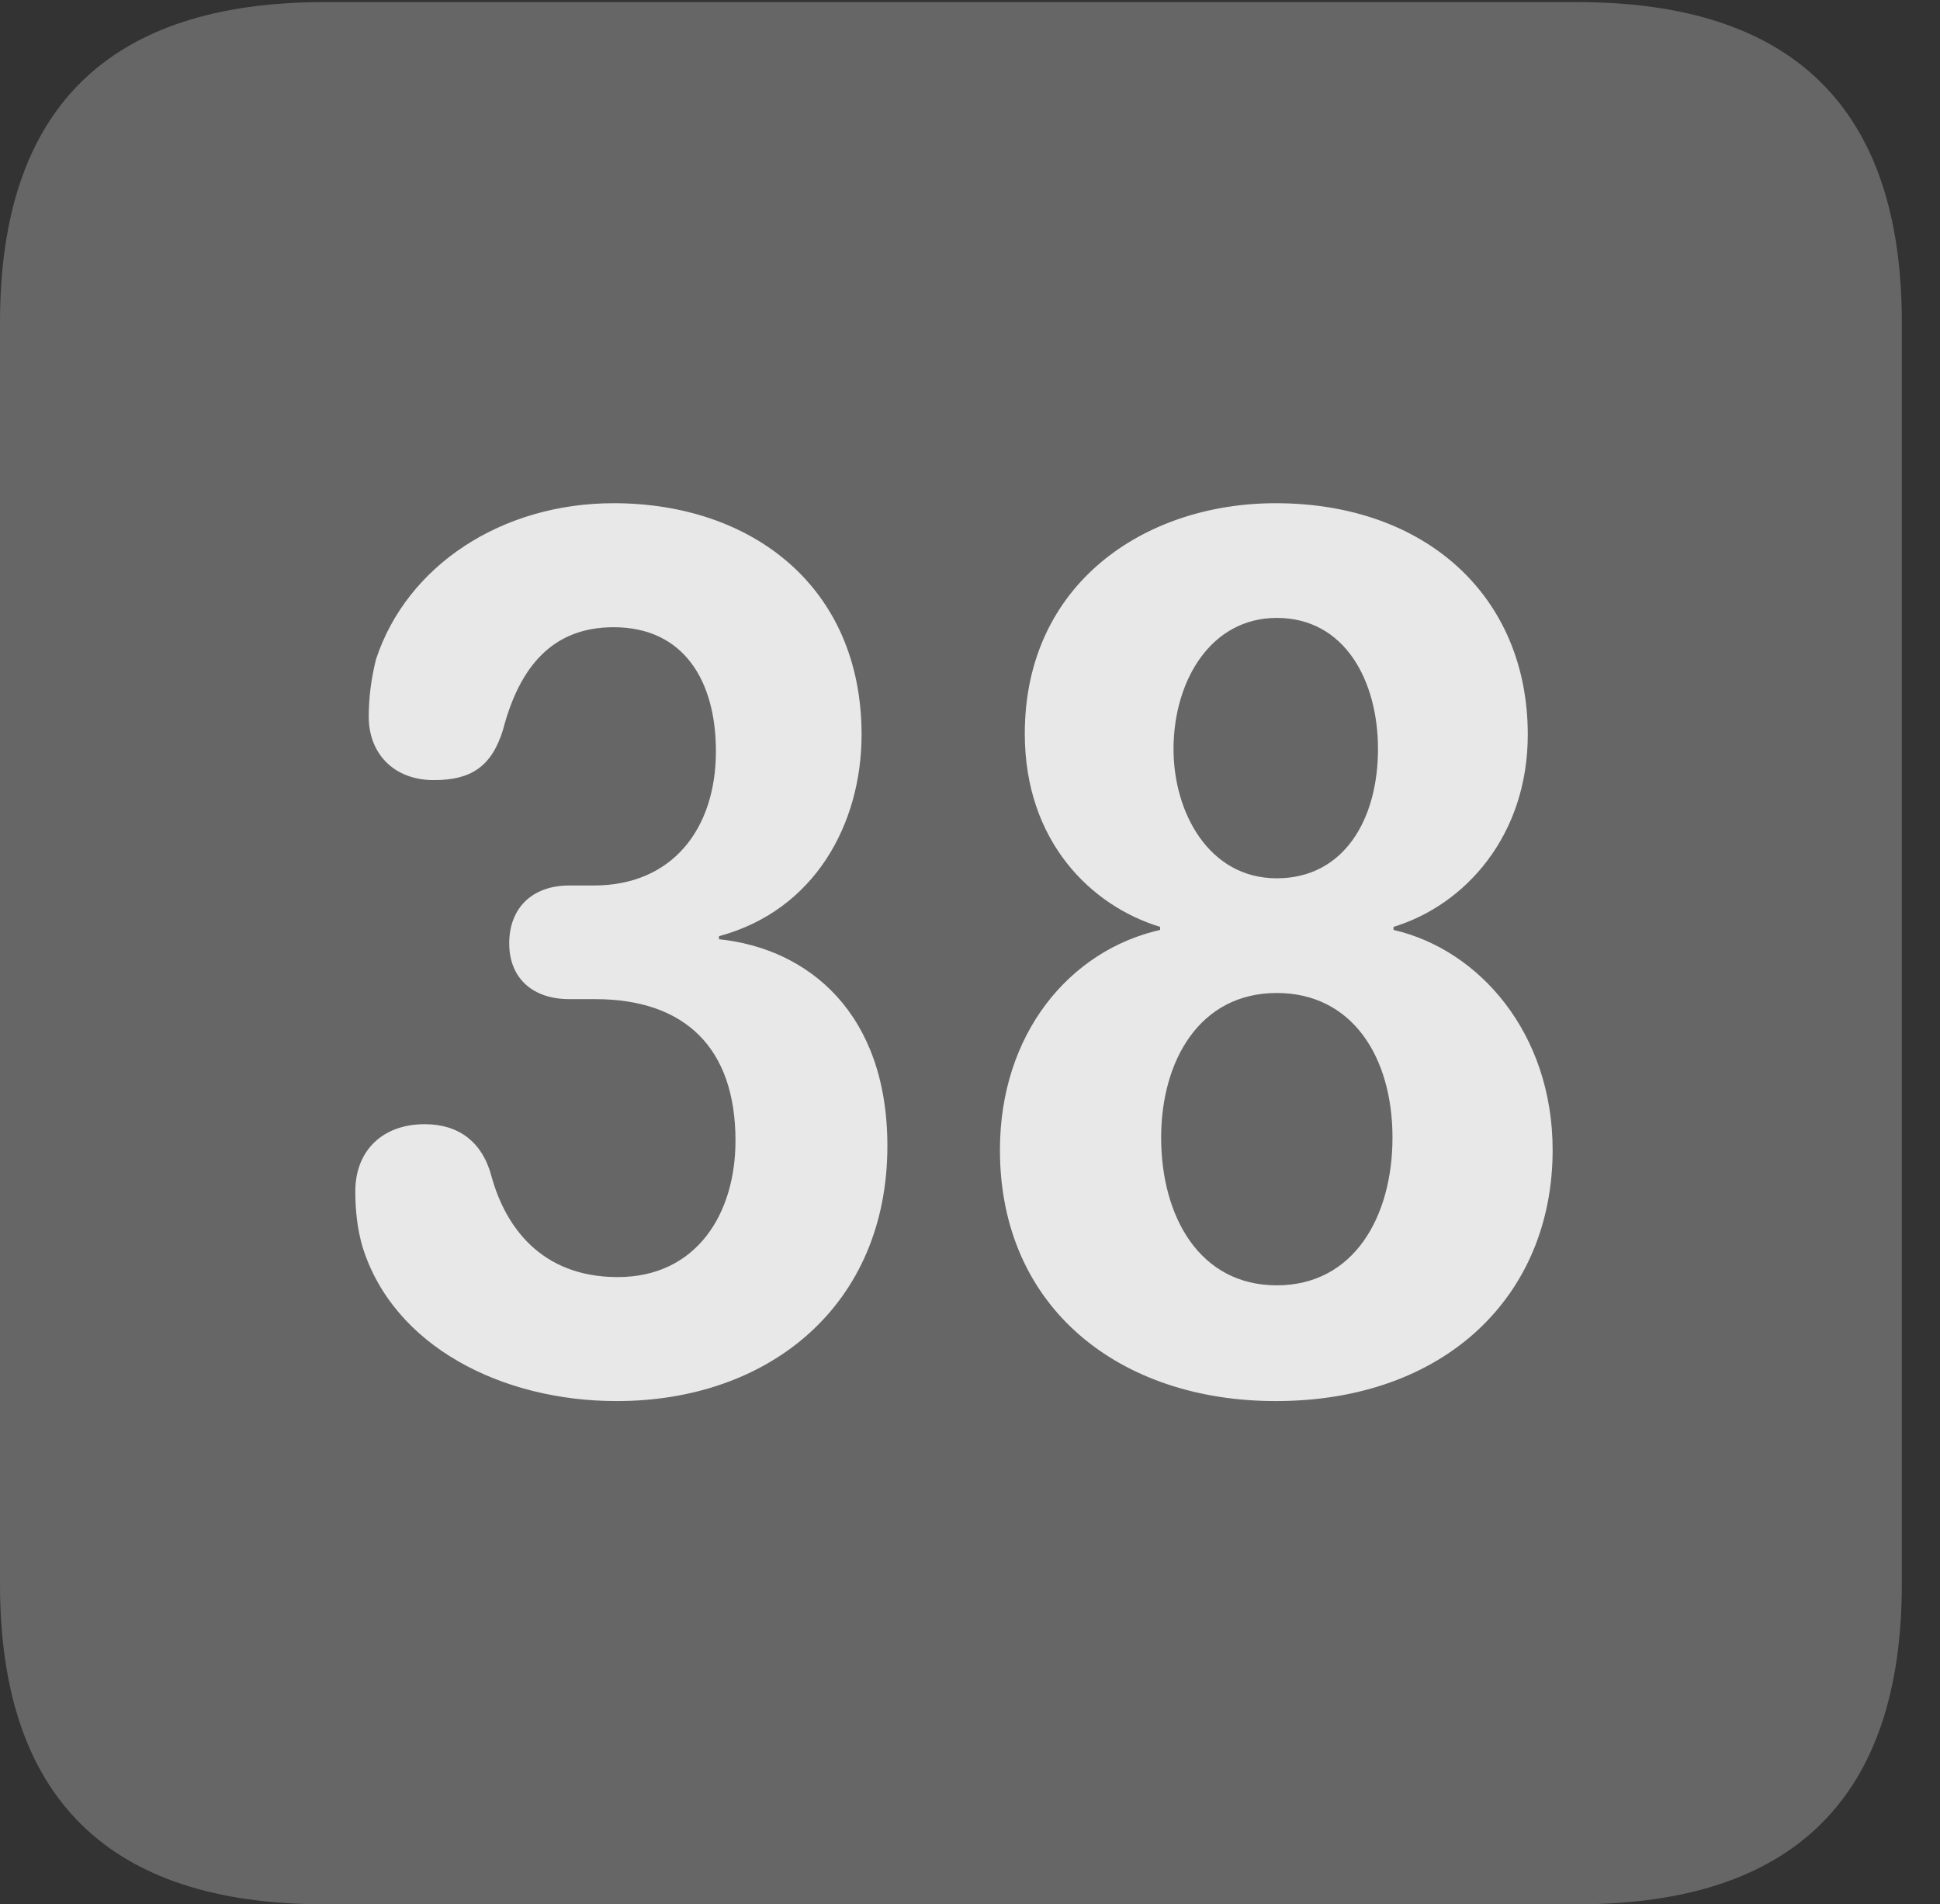 <?xml version="1.0" encoding="UTF-8"?>
<!--Generator: Apple Native CoreSVG 232.5-->
<!DOCTYPE svg
PUBLIC "-//W3C//DTD SVG 1.1//EN"
       "http://www.w3.org/Graphics/SVG/1.1/DTD/svg11.dtd">
<svg version="1.1" xmlns="http://www.w3.org/2000/svg" xmlns:xlink="http://www.w3.org/1999/xlink" width="18.34" height="17.998">
 <rect width="100%" height="100%" fill="#333333" stroke="none"/>
 <g>
  <rect height="17.998" opacity="0" width="18.34" x="0" y="0"/>
  <path d="M3.066 17.998L14.912 17.998C16.963 17.998 17.979 16.982 17.979 14.971L17.979 3.047C17.979 1.035 16.963 0.02 14.912 0.02L3.066 0.02C1.025 0.02 0 1.025 0 3.047L0 14.971C0 16.992 1.025 17.998 3.066 17.998Z" fill="#ffffff" fill-opacity="0.25"/>
  <path d="M5.83 13.242C4.746 13.242 3.721 12.725 3.428 11.787C3.379 11.621 3.359 11.445 3.359 11.26C3.359 10.869 3.623 10.625 4.014 10.625C4.336 10.625 4.561 10.791 4.648 11.123C4.775 11.582 5.107 12.07 5.84 12.07C6.582 12.07 6.953 11.475 6.953 10.781C6.953 9.912 6.484 9.443 5.625 9.443L5.381 9.443C5.039 9.443 4.814 9.248 4.814 8.916C4.814 8.584 5.029 8.369 5.381 8.369L5.615 8.369C6.357 8.369 6.768 7.832 6.768 7.1C6.768 6.436 6.465 5.928 5.801 5.928C5.225 5.928 4.912 6.299 4.756 6.895C4.648 7.246 4.453 7.373 4.102 7.373C3.711 7.373 3.486 7.109 3.486 6.777C3.486 6.602 3.506 6.426 3.555 6.23C3.848 5.342 4.746 4.756 5.801 4.756C7.109 4.756 8.145 5.547 8.145 6.943C8.145 7.783 7.705 8.604 6.797 8.848L6.797 8.877C7.646 8.965 8.389 9.58 8.389 10.83C8.389 12.334 7.275 13.242 5.83 13.242ZM12.06 13.242C10.586 13.242 9.453 12.363 9.453 10.869C9.453 9.775 10.107 8.984 10.967 8.789L10.967 8.76C10.322 8.564 9.688 7.959 9.688 6.934C9.688 5.518 10.82 4.756 12.06 4.756C13.477 4.756 14.443 5.635 14.443 6.943C14.443 7.9 13.848 8.555 13.174 8.76L13.174 8.789C13.984 8.975 14.678 9.766 14.678 10.869C14.678 12.246 13.662 13.242 12.06 13.242ZM12.07 8.301C12.705 8.301 13.027 7.744 13.027 7.08C13.027 6.436 12.715 5.84 12.07 5.84C11.445 5.84 11.094 6.436 11.094 7.08C11.094 7.676 11.426 8.301 12.07 8.301ZM12.07 12.148C12.803 12.148 13.164 11.494 13.164 10.752C13.164 9.99 12.783 9.385 12.07 9.385C11.338 9.385 10.977 10.029 10.977 10.752C10.977 11.494 11.338 12.148 12.07 12.148Z" fill="#ffffff" fill-opacity="0.85"/>
 </g>
</svg>
